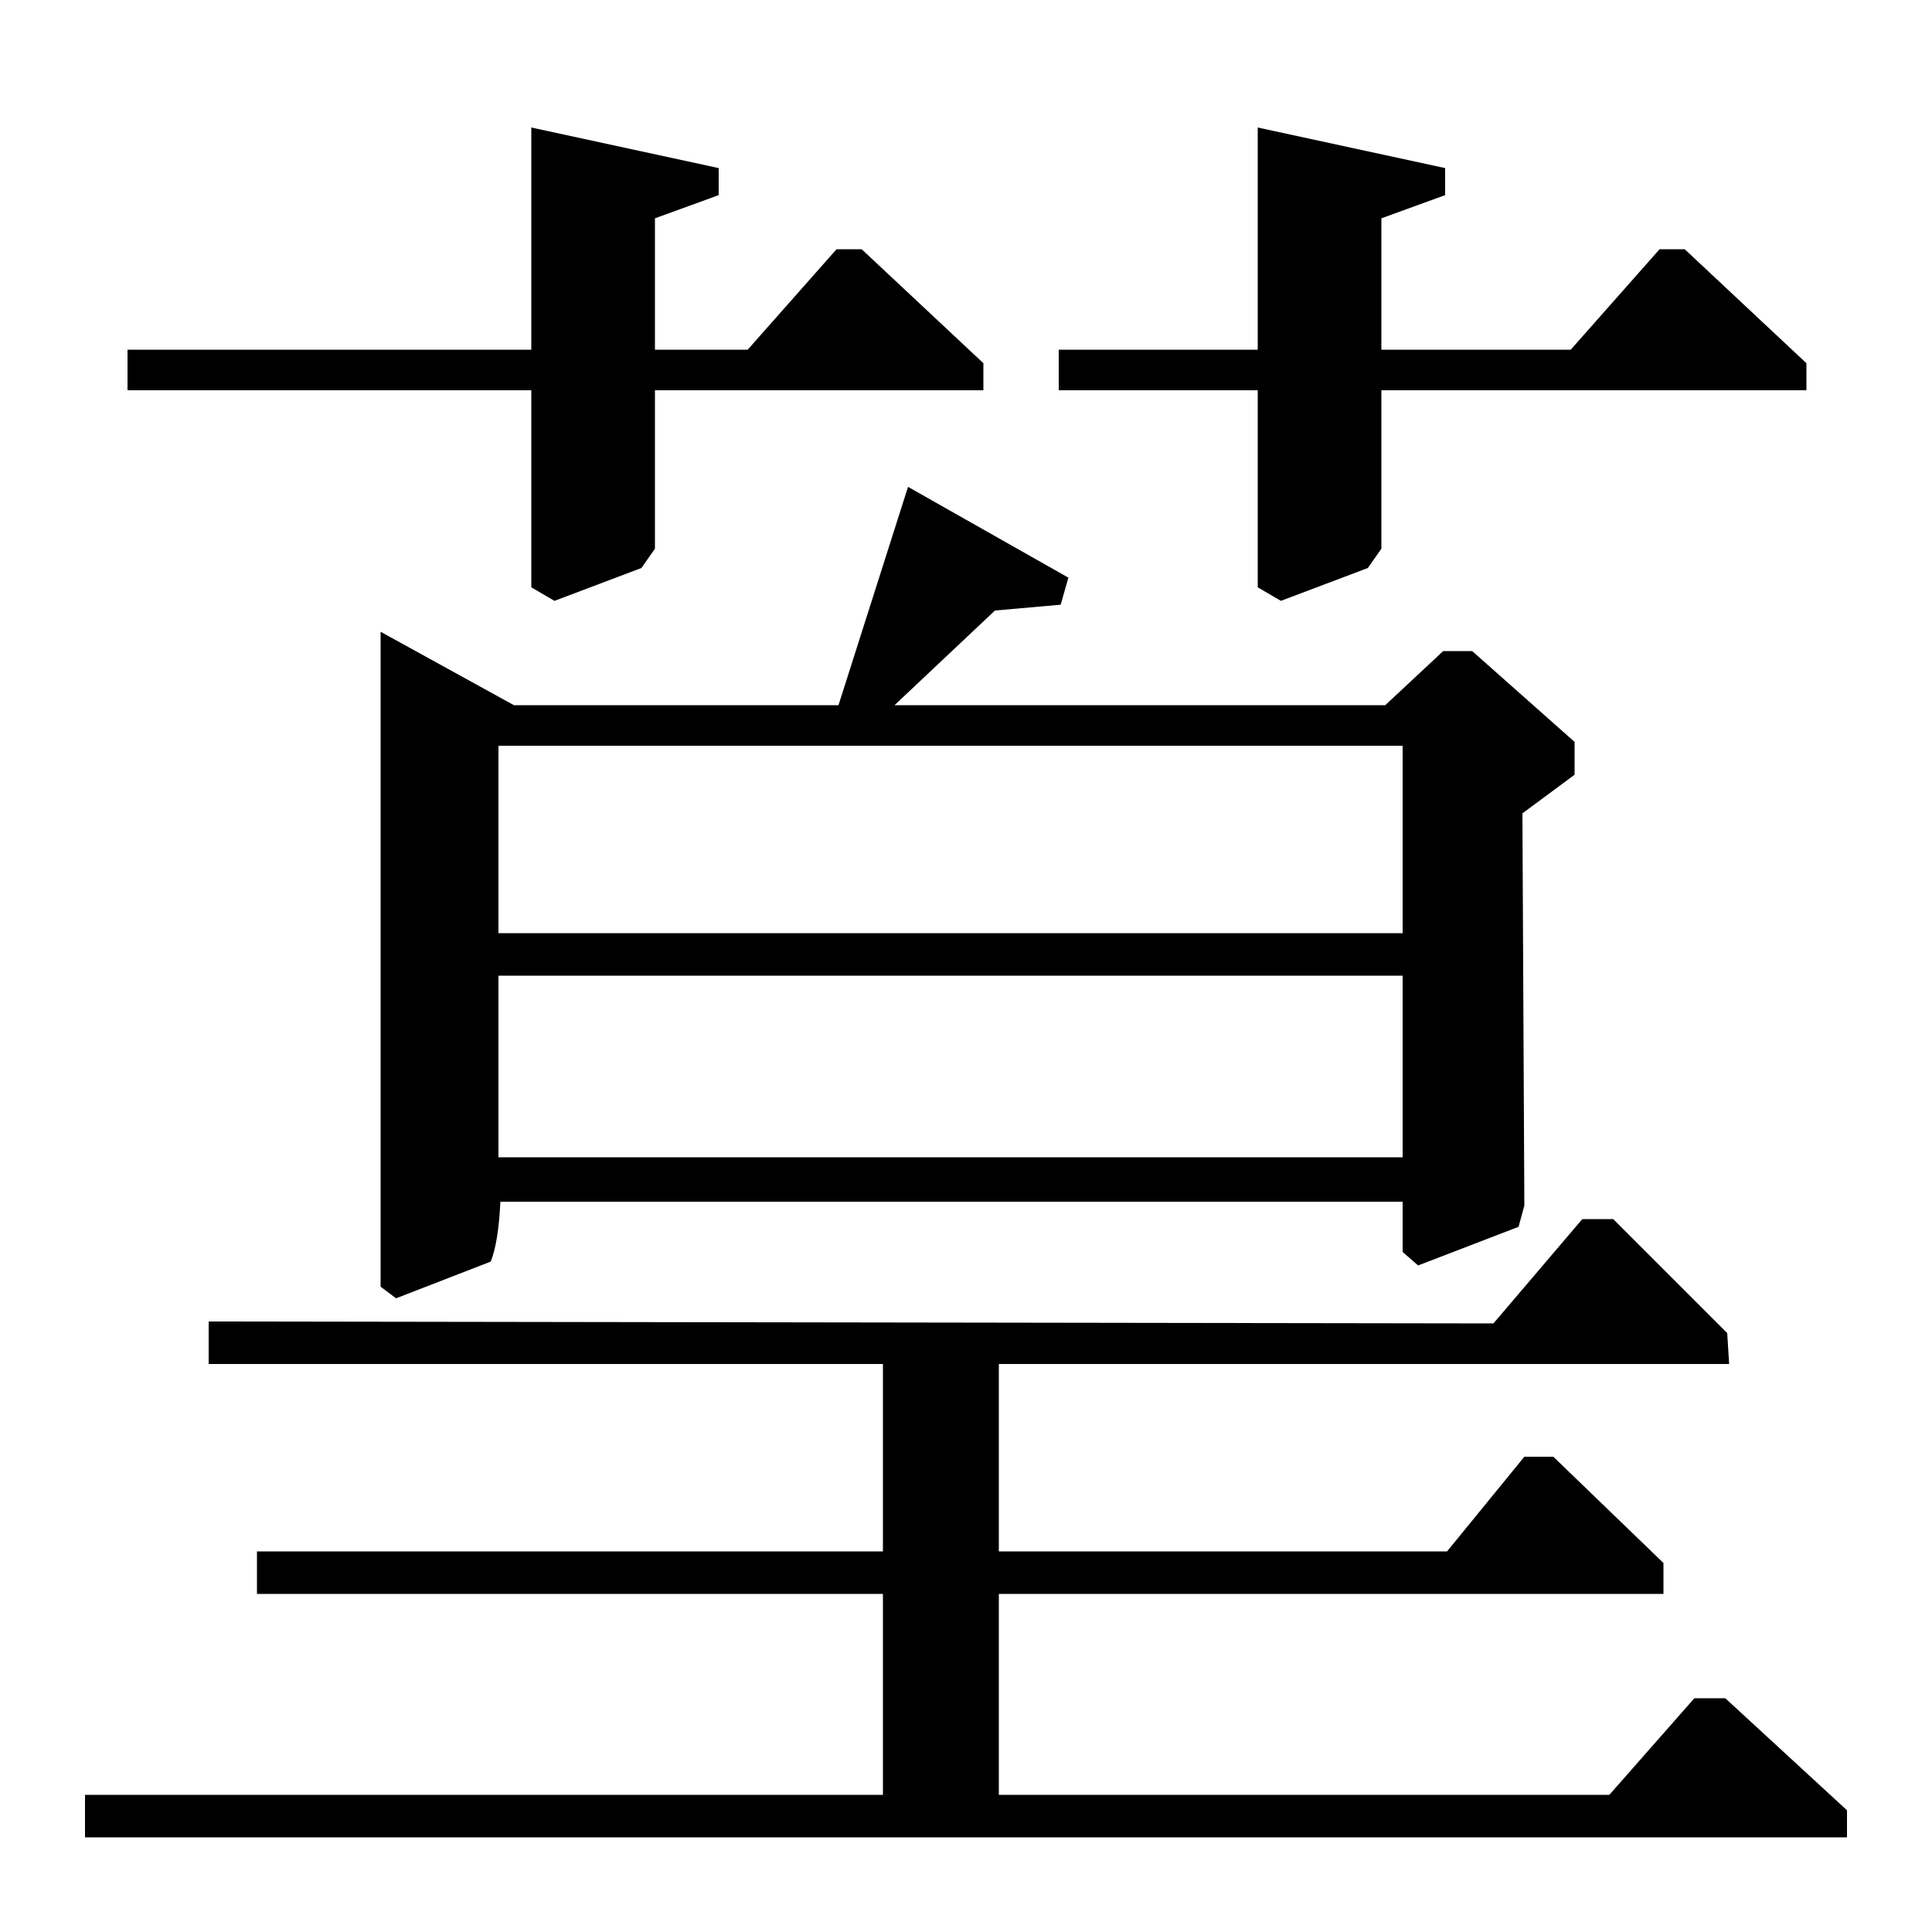 <?xml version="1.0" standalone="no"?>
<!DOCTYPE svg PUBLIC "-//W3C//DTD SVG 1.1//EN" "http://www.w3.org/Graphics/SVG/1.1/DTD/svg11.dtd" >
<svg xmlns="http://www.w3.org/2000/svg" xmlns:xlink="http://www.w3.org/1999/xlink" version="1.1" viewBox="0 -140 1000 1000">
  <g transform="matrix(1 0 0 -1 0 860)">
   <path fill="currentColor"
d="M509 812v-14h-170v-82l-7 -10l-45 -17l-12 7v102h-209v21h209v115l97 -21v-14l-33 -12v-68h48l46 52h13zM935 812v-14h-220v-82l-7 -10l-45 -17l-12 7v102h-103v21h103v115l97 -21v-14l-33 -12v-68h98l46 52h13zM258 401h468v94h-468v-94zM258 517h468v97h-468v-97z
M517 175v-104h316l44 50h16l63 -58v-14h-912v22h413v104h-324v22h324v97h-349v22l665 -1l46 54h16l59 -59l1 -16h-378v-97h232l40 49h15l57 -55v-16h-344zM463 635h254l30 28h15l53 -47v-17l-27 -20l1 -203l-3 -11l-52 -20l-8 7v26h-467q-1 -21 -5 -31l-49 -19l-8 6v339
l69 -38h168l36 113l83 -47l-4 -14l-34 -3z" />
  </g>

</svg>
